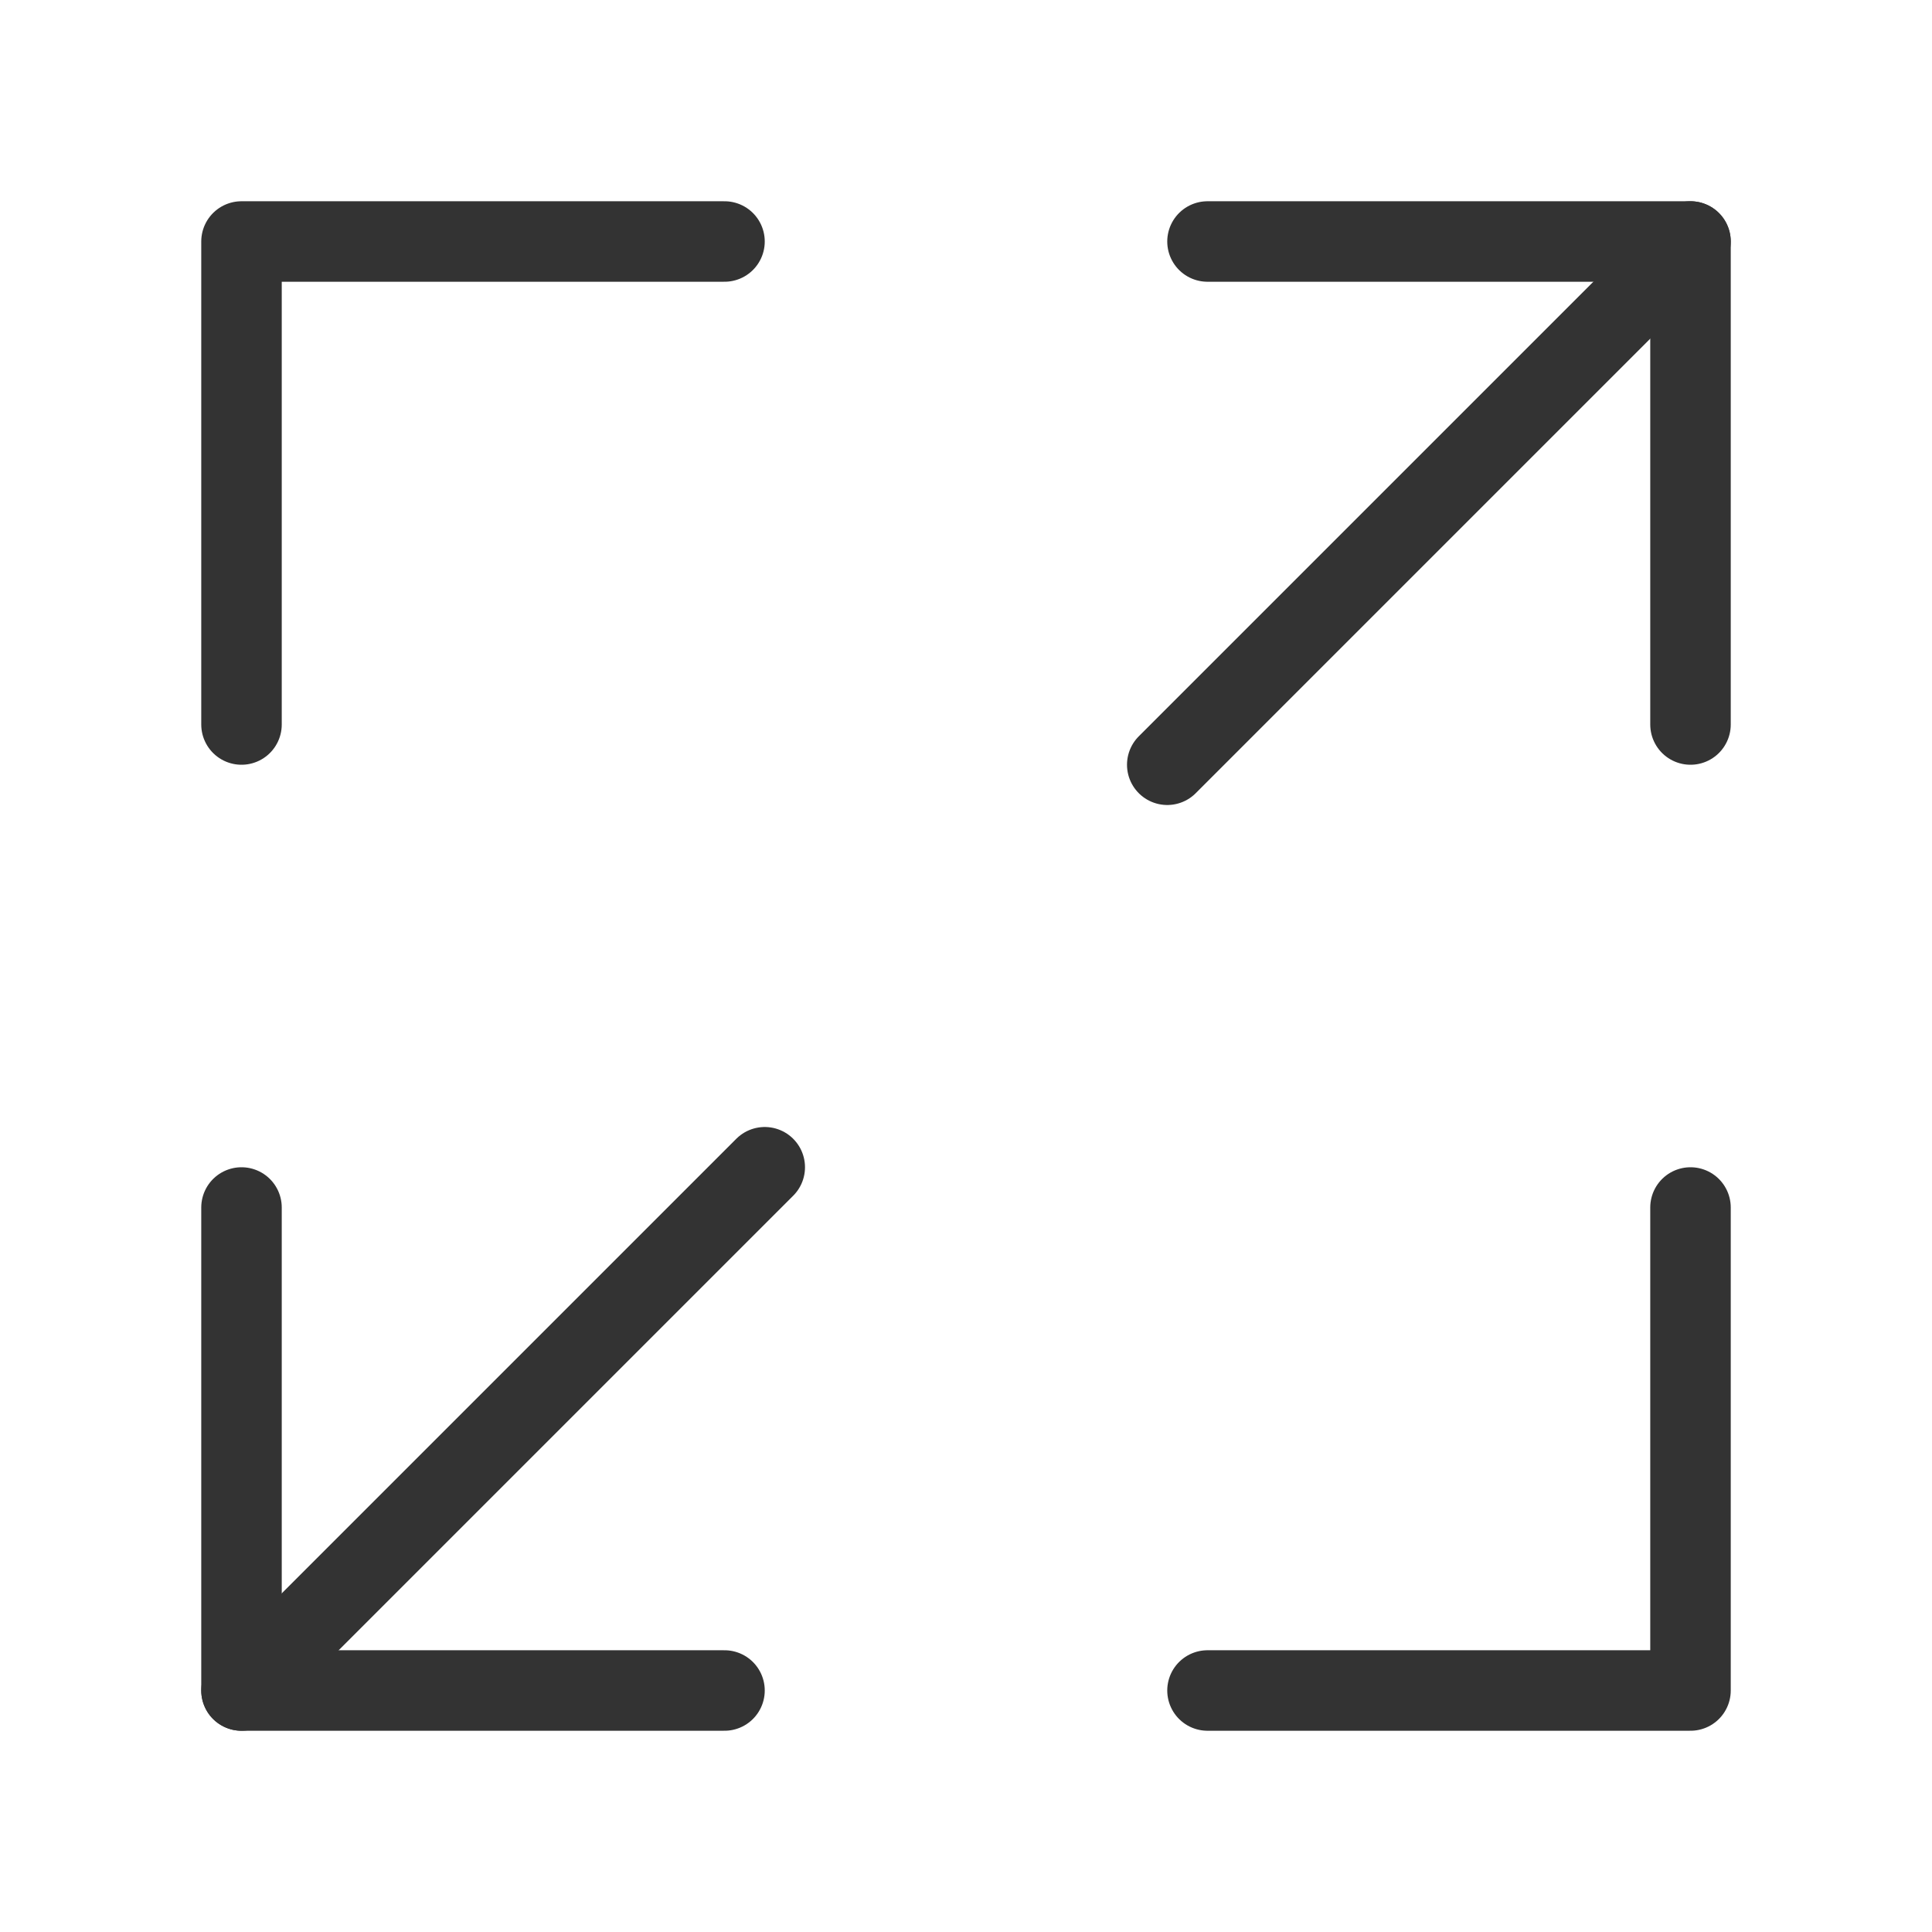 <?xml version="1.0" encoding="UTF-8"?><svg width="16" height="16" viewBox="0 0 48 48" fill="none" xmlns="http://www.w3.org/2000/svg"><path d="M30 6H42V18" stroke="#333" stroke-width="2" stroke-linecap="round" stroke-linejoin="round"/><path d="M18 6H6V18" stroke="#333" stroke-width="2" stroke-linecap="round" stroke-linejoin="round"/><path d="M30 42H42V30" stroke="#333" stroke-width="2" stroke-linecap="round" stroke-linejoin="round"/><path d="M18 42H6V30" stroke="#333" stroke-width="2" stroke-linecap="round" stroke-linejoin="round"/><path d="M42 6L29 19" stroke="#333" stroke-width="2" stroke-linecap="round" stroke-linejoin="round"/><path d="M19 29L6 42" stroke="#333" stroke-width="2" stroke-linecap="round" stroke-linejoin="round"/></svg>